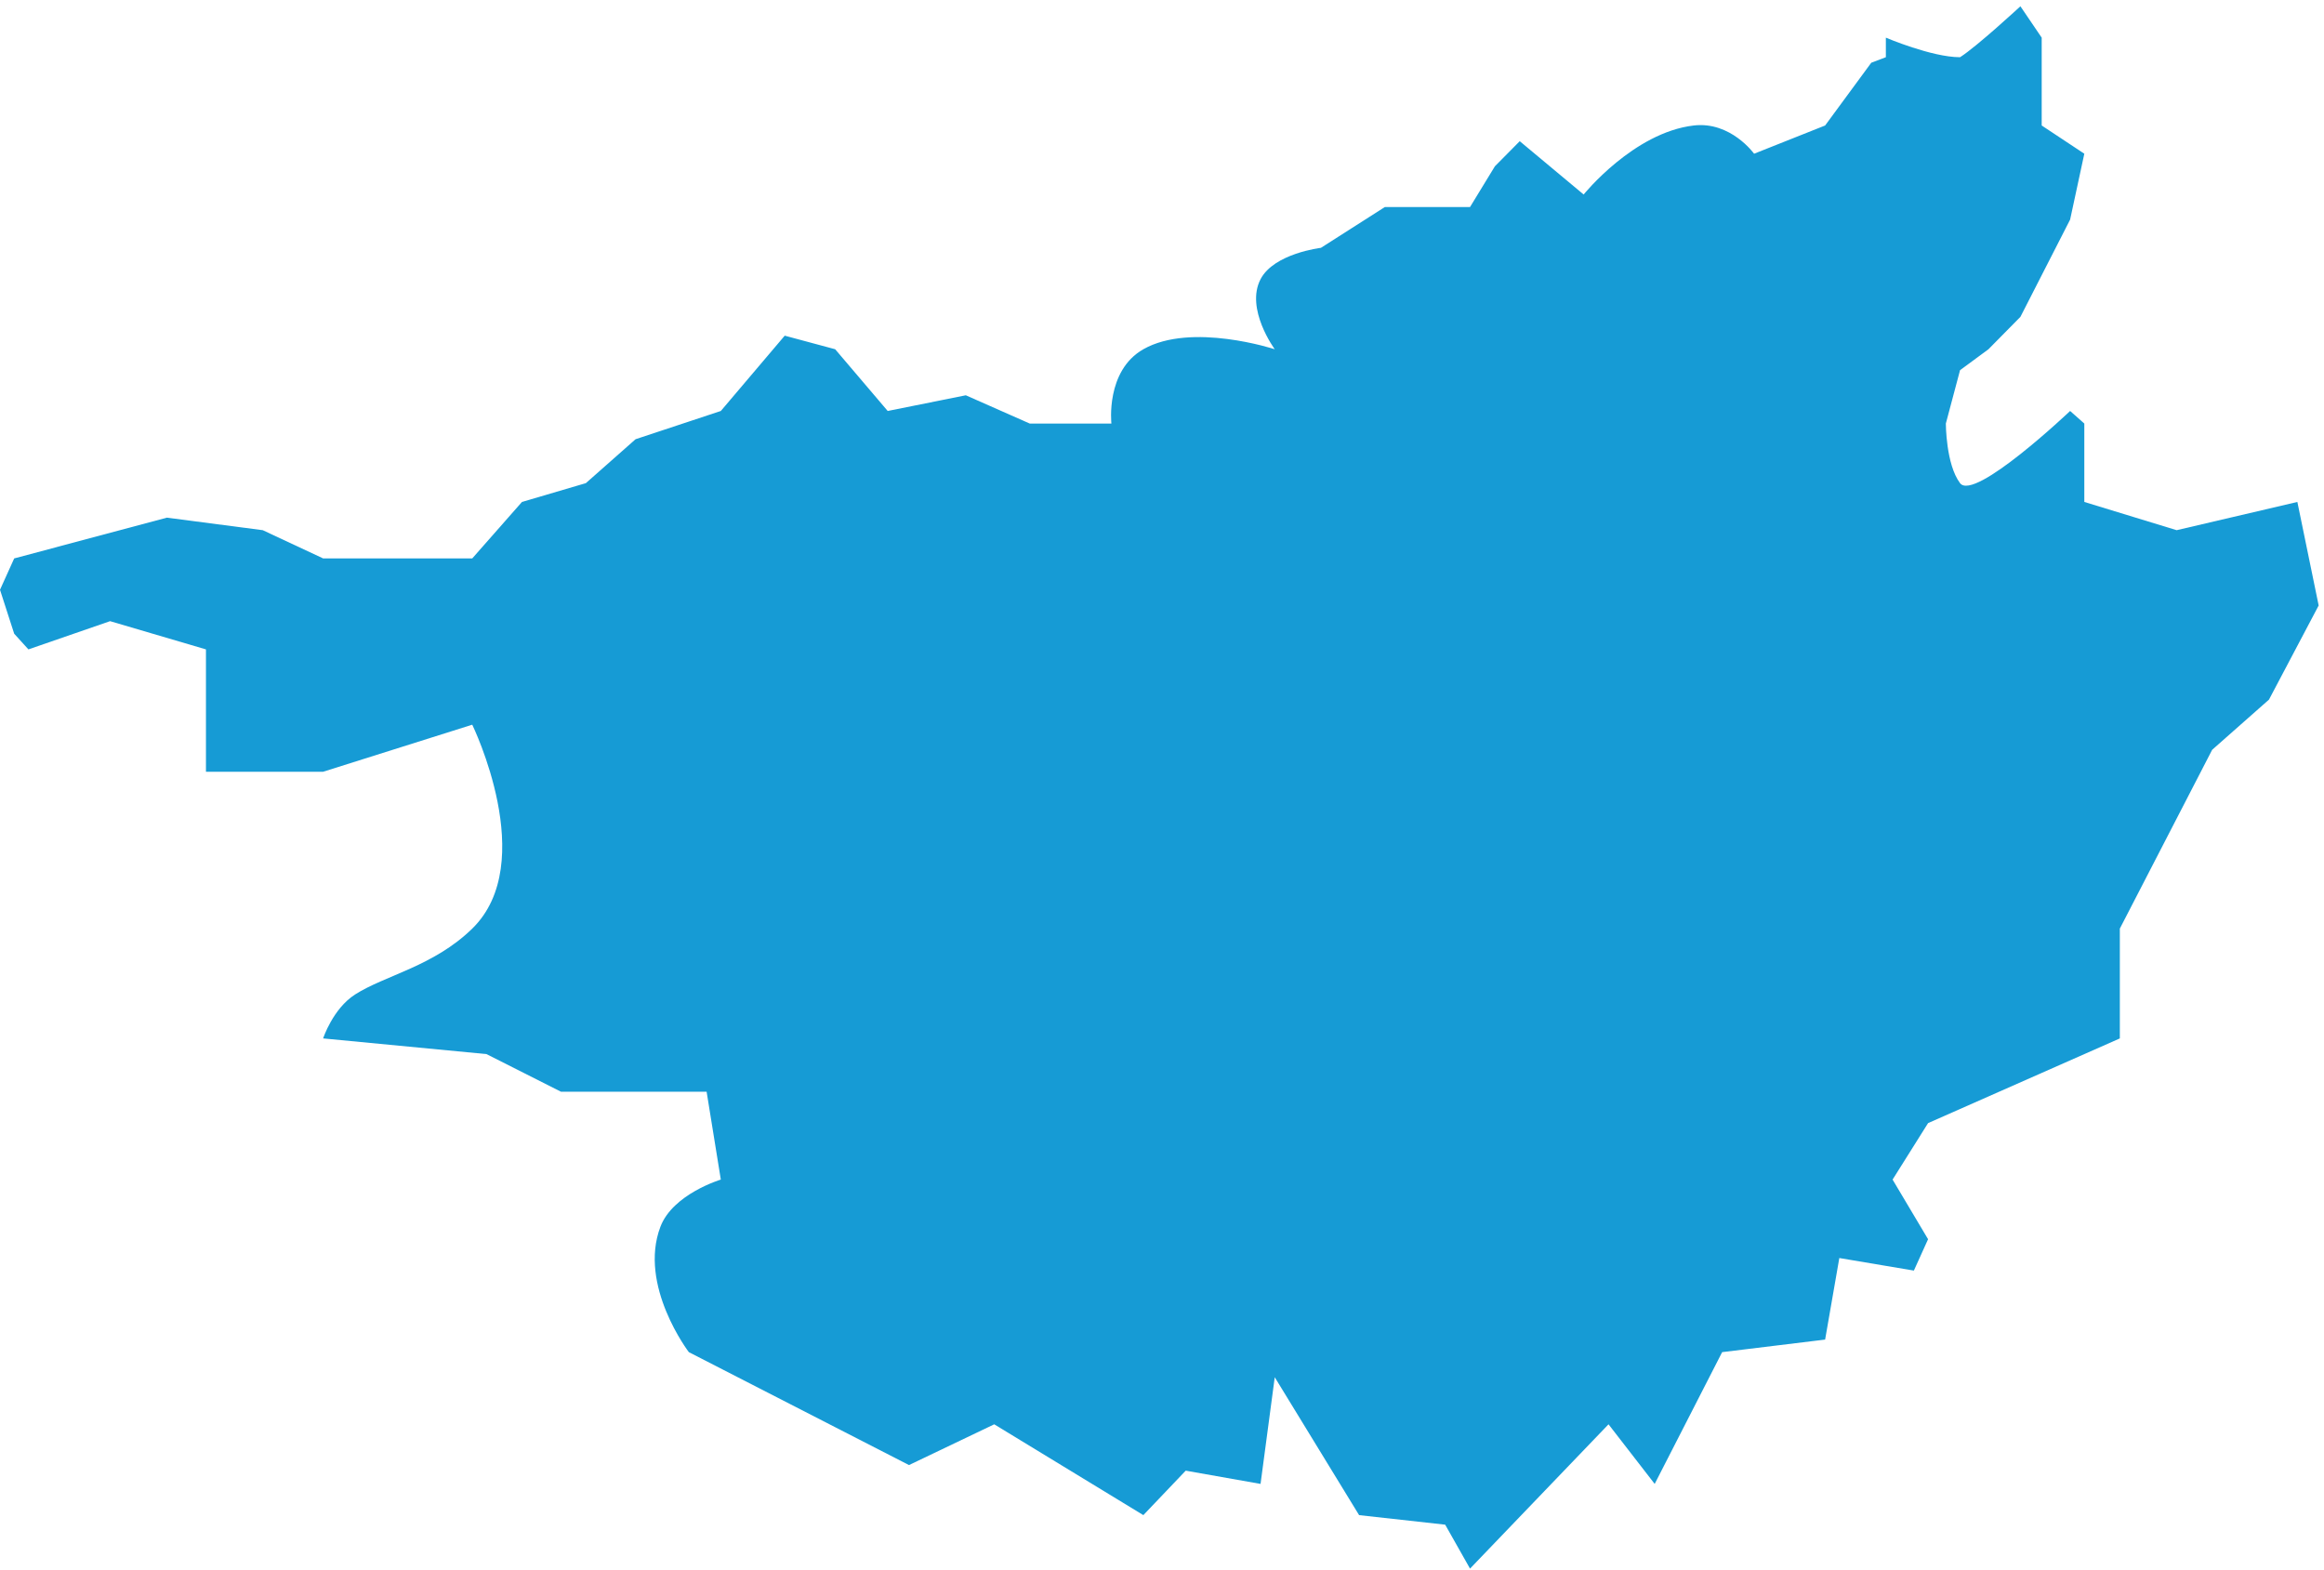 ﻿<?xml version="1.0" encoding="utf-8"?>
<svg version="1.1" xmlns:xlink="http://www.w3.org/1999/xlink" width="74px" height="50px" xmlns="http://www.w3.org/2000/svg">
  <g transform="matrix(1 0 0 1 -597 -406 )">
    <path d="M 0 18.781  L 0.452 17.782  L 5.314 16.484  L 8.367 16.883  L 10.289 17.782  L 15.037 17.782  L 16.62 15.984  C 16.62 15.984  17.977 15.584  18.655 15.385  C 19.183 14.918  20.238 13.986  20.238 13.986  L 22.952 13.087  L 24.987 10.689  L 26.593 11.121  L 28.266 13.087  L 30.753 12.587  C 30.753 12.587  32.11 13.187  32.788 13.487  C 33.655 13.487  35.389 13.487  35.389 13.487  C 35.389 13.487  35.197 11.809  36.406 11.121  C 37.939 10.25  40.59 11.121  40.59 11.121  C 40.59 11.121  39.645 9.837  40.138 8.891  C 40.566 8.068  42.06 7.892  42.06 7.892  L 44.095 6.593  L 46.808 6.593  L 47.6 5.295  L 48.391 4.496  L 50.426 6.194  C 50.426 6.194  52.016 4.22  53.931 3.996  C 55.11 3.858  55.853 4.895  55.853 4.895  C 55.853 4.895  57.361 4.296  58.115 3.996  C 58.605 3.33  59.584 1.998  59.584 1.998  L 60.049 1.822  L 60.049 1.199  C 60.049 1.199  61.51 1.822  62.411 1.822  C 62.939 1.489  64.333 0.2  64.333 0.2  L 65.011 1.199  L 65.011 3.996  L 66.368 4.895  L 65.916 6.993  L 64.333 10.09  L 63.316 11.121  L 62.411 11.788  L 61.959 13.487  C 61.959 13.487  61.959 14.785  62.411 15.385  C 62.863 15.984  65.916 13.087  65.916 13.087  L 66.368 13.487  L 66.368 15.984  C 66.368 15.984  68.328 16.583  69.308 16.883  C 70.589 16.583  73.152 15.984  73.152 15.984  L 73.83 19.281  L 72.248 22.278  L 70.439 23.876  L 67.499 29.57  L 67.499 33.067  L 61.393 35.764  L 60.263 37.562  L 61.393 39.461  L 60.941 40.46  L 58.567 40.06  L 58.115 42.657  L 54.836 43.057  L 52.688 47.253  L 51.218 45.355  L 46.808 49.95  L 46.017 48.551  L 43.276 48.247  L 40.59 43.856  L 40.138 47.253  L 37.755 46.831  L 36.406 48.247  L 31.658 45.355  L 28.944 46.653  L 21.934 43.057  C 21.934 43.057  20.315 40.935  21.03 39.061  C 21.427 38.02  22.952 37.562  22.952 37.562  L 22.5 34.765  L 17.864 34.765  L 15.49 33.566  L 10.289 33.067  C 10.289 33.067  10.596 32.124  11.306 31.668  C 12.26 31.057  13.806 30.773  15.037 29.57  C 17.186 27.473  15.037 23.077  15.037 23.077  L 10.289 24.575  L 6.558 24.575  L 6.558 20.679  L 3.505 19.78  L 0.905 20.679  L 0.452 20.18  L 0 18.781  Z " fill-rule="nonzero" fill="#169bd5" stroke="none" transform="matrix(1 0 0 1 597 406 )" />
  </g>
</svg>